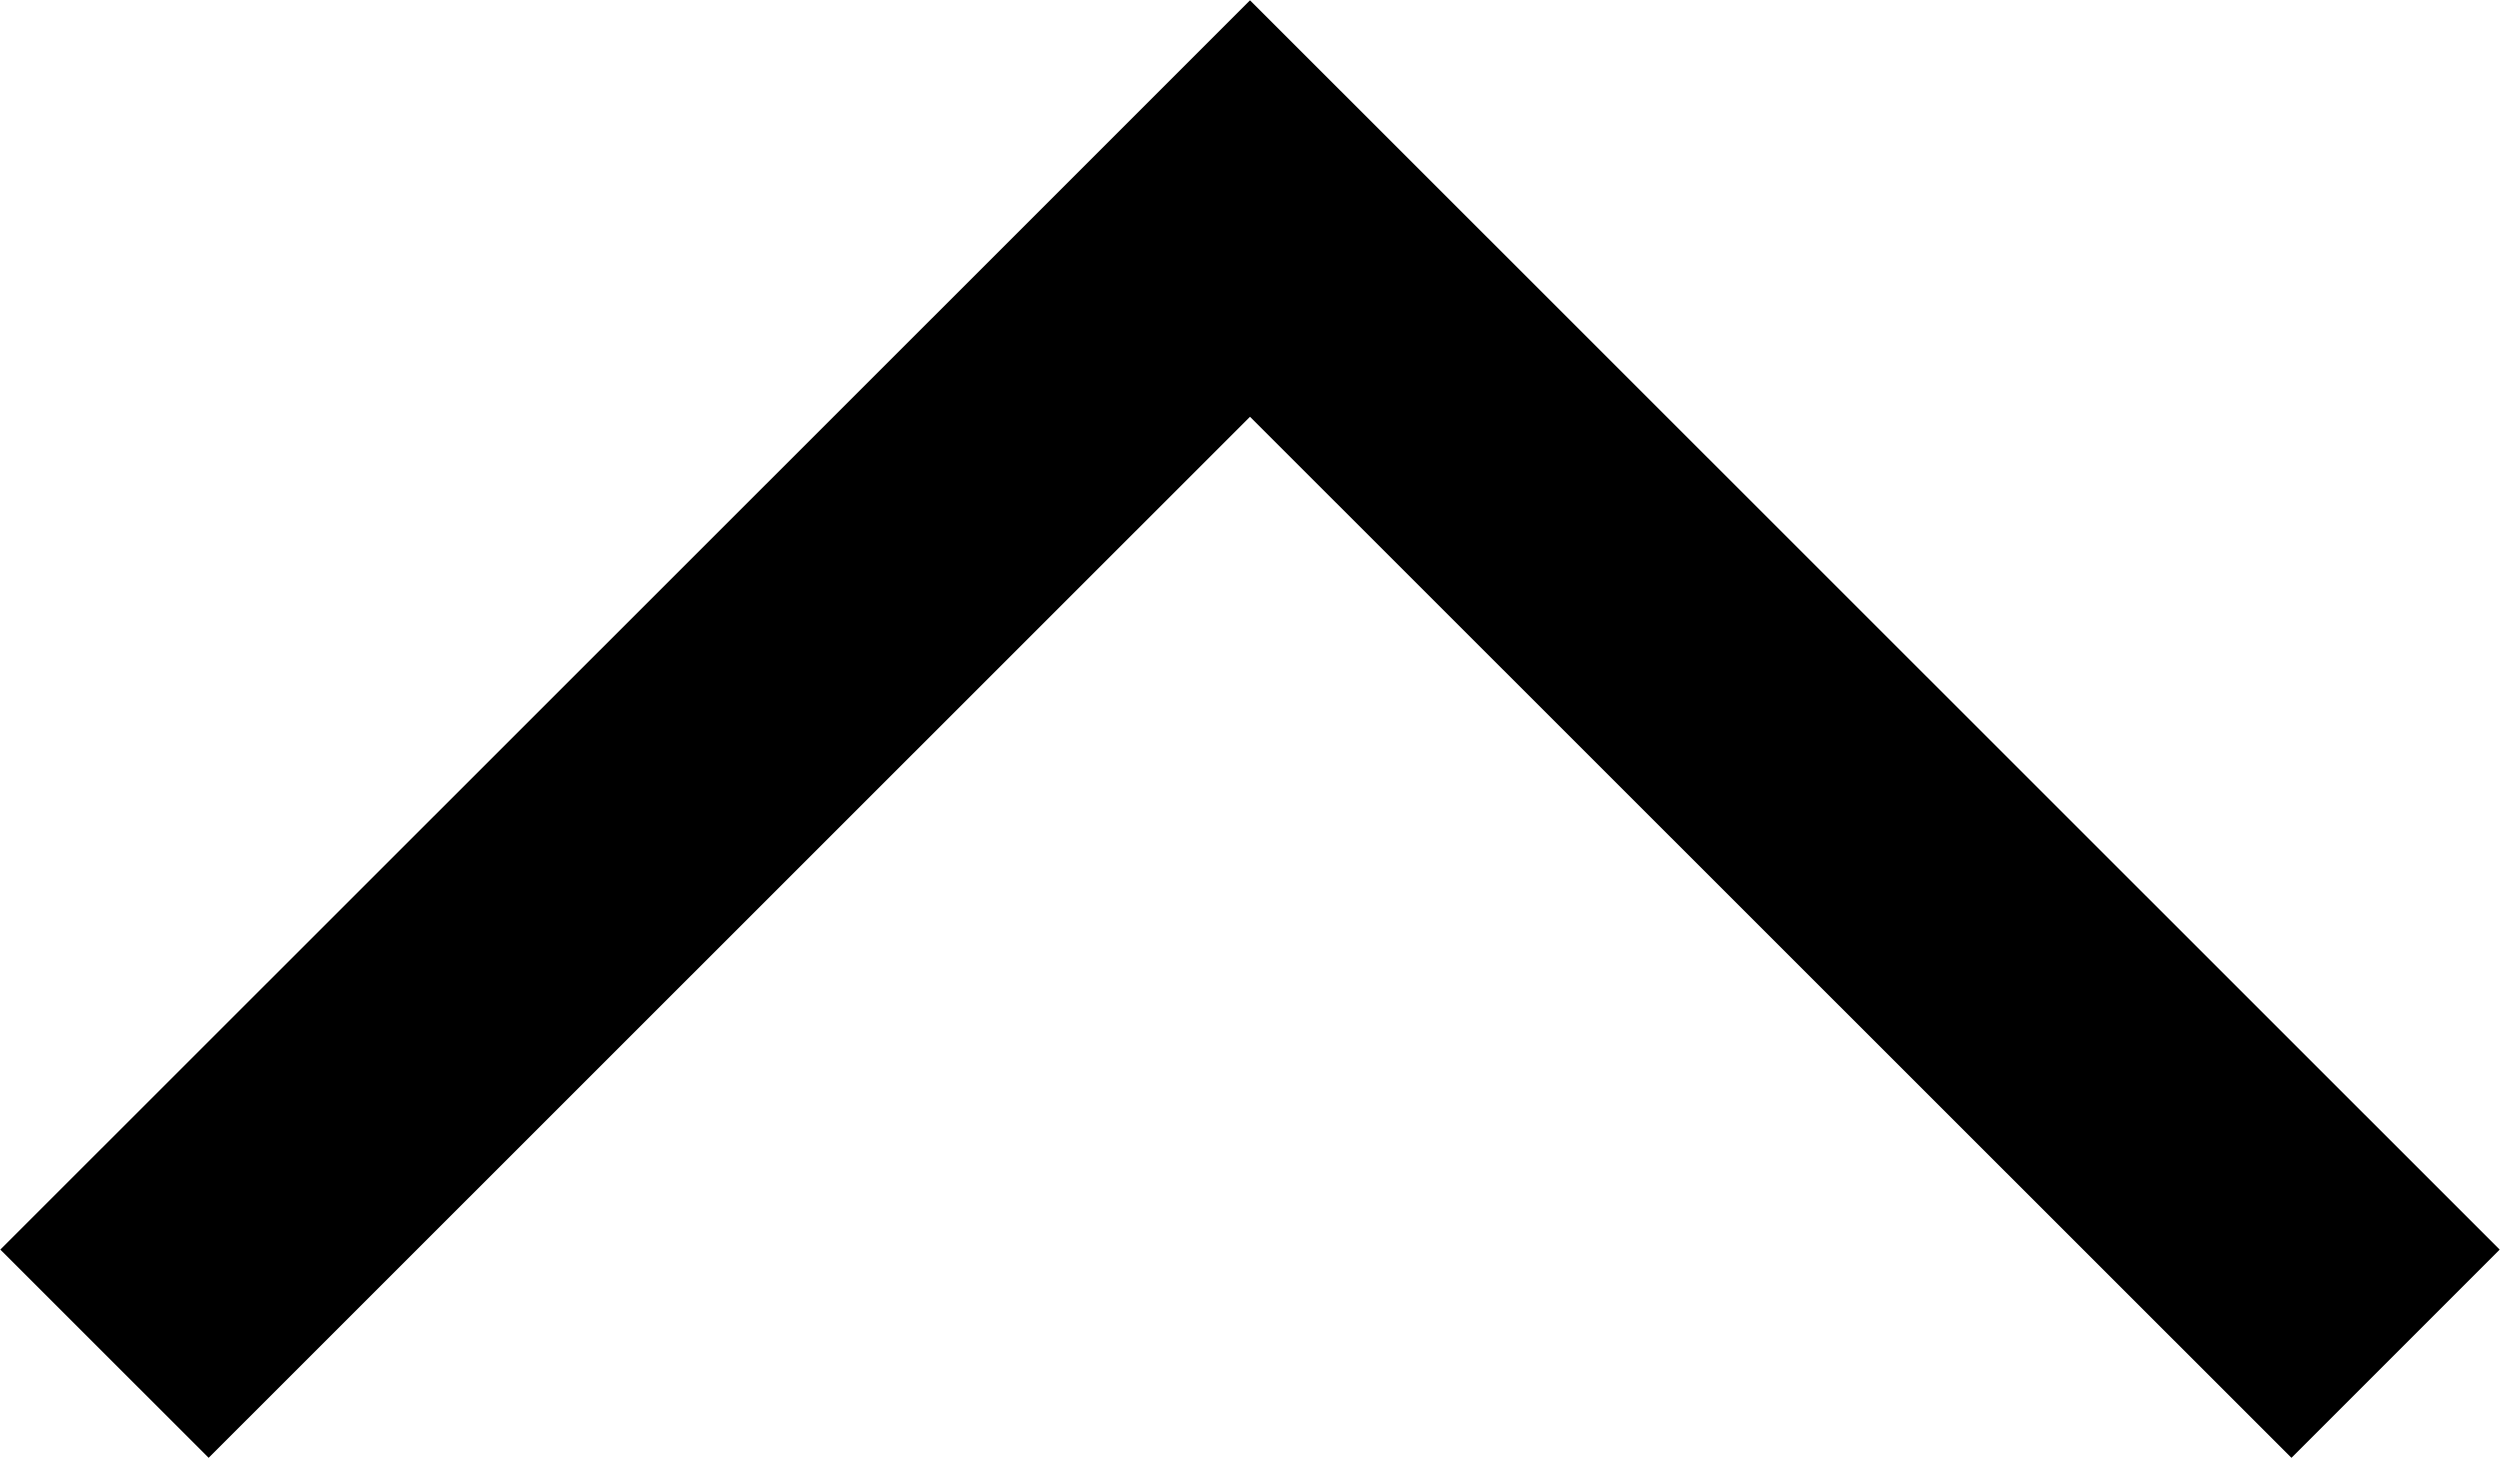 <svg 
 xmlns="http://www.w3.org/2000/svg"
 xmlns:xlink="http://www.w3.org/1999/xlink"
 width="24px" height="14px">
<path fill-rule="evenodd"  fill="rgb(0, 0, 0)"
 d="M23.997,11.996 L21.998,13.995 L12.000,4.001 L2.003,13.995 L0.003,11.996 L10.001,2.002 L10.001,2.002 L12.000,0.003 L14.000,2.002 L14.000,2.002 L23.997,11.996 Z"/>
</svg> 